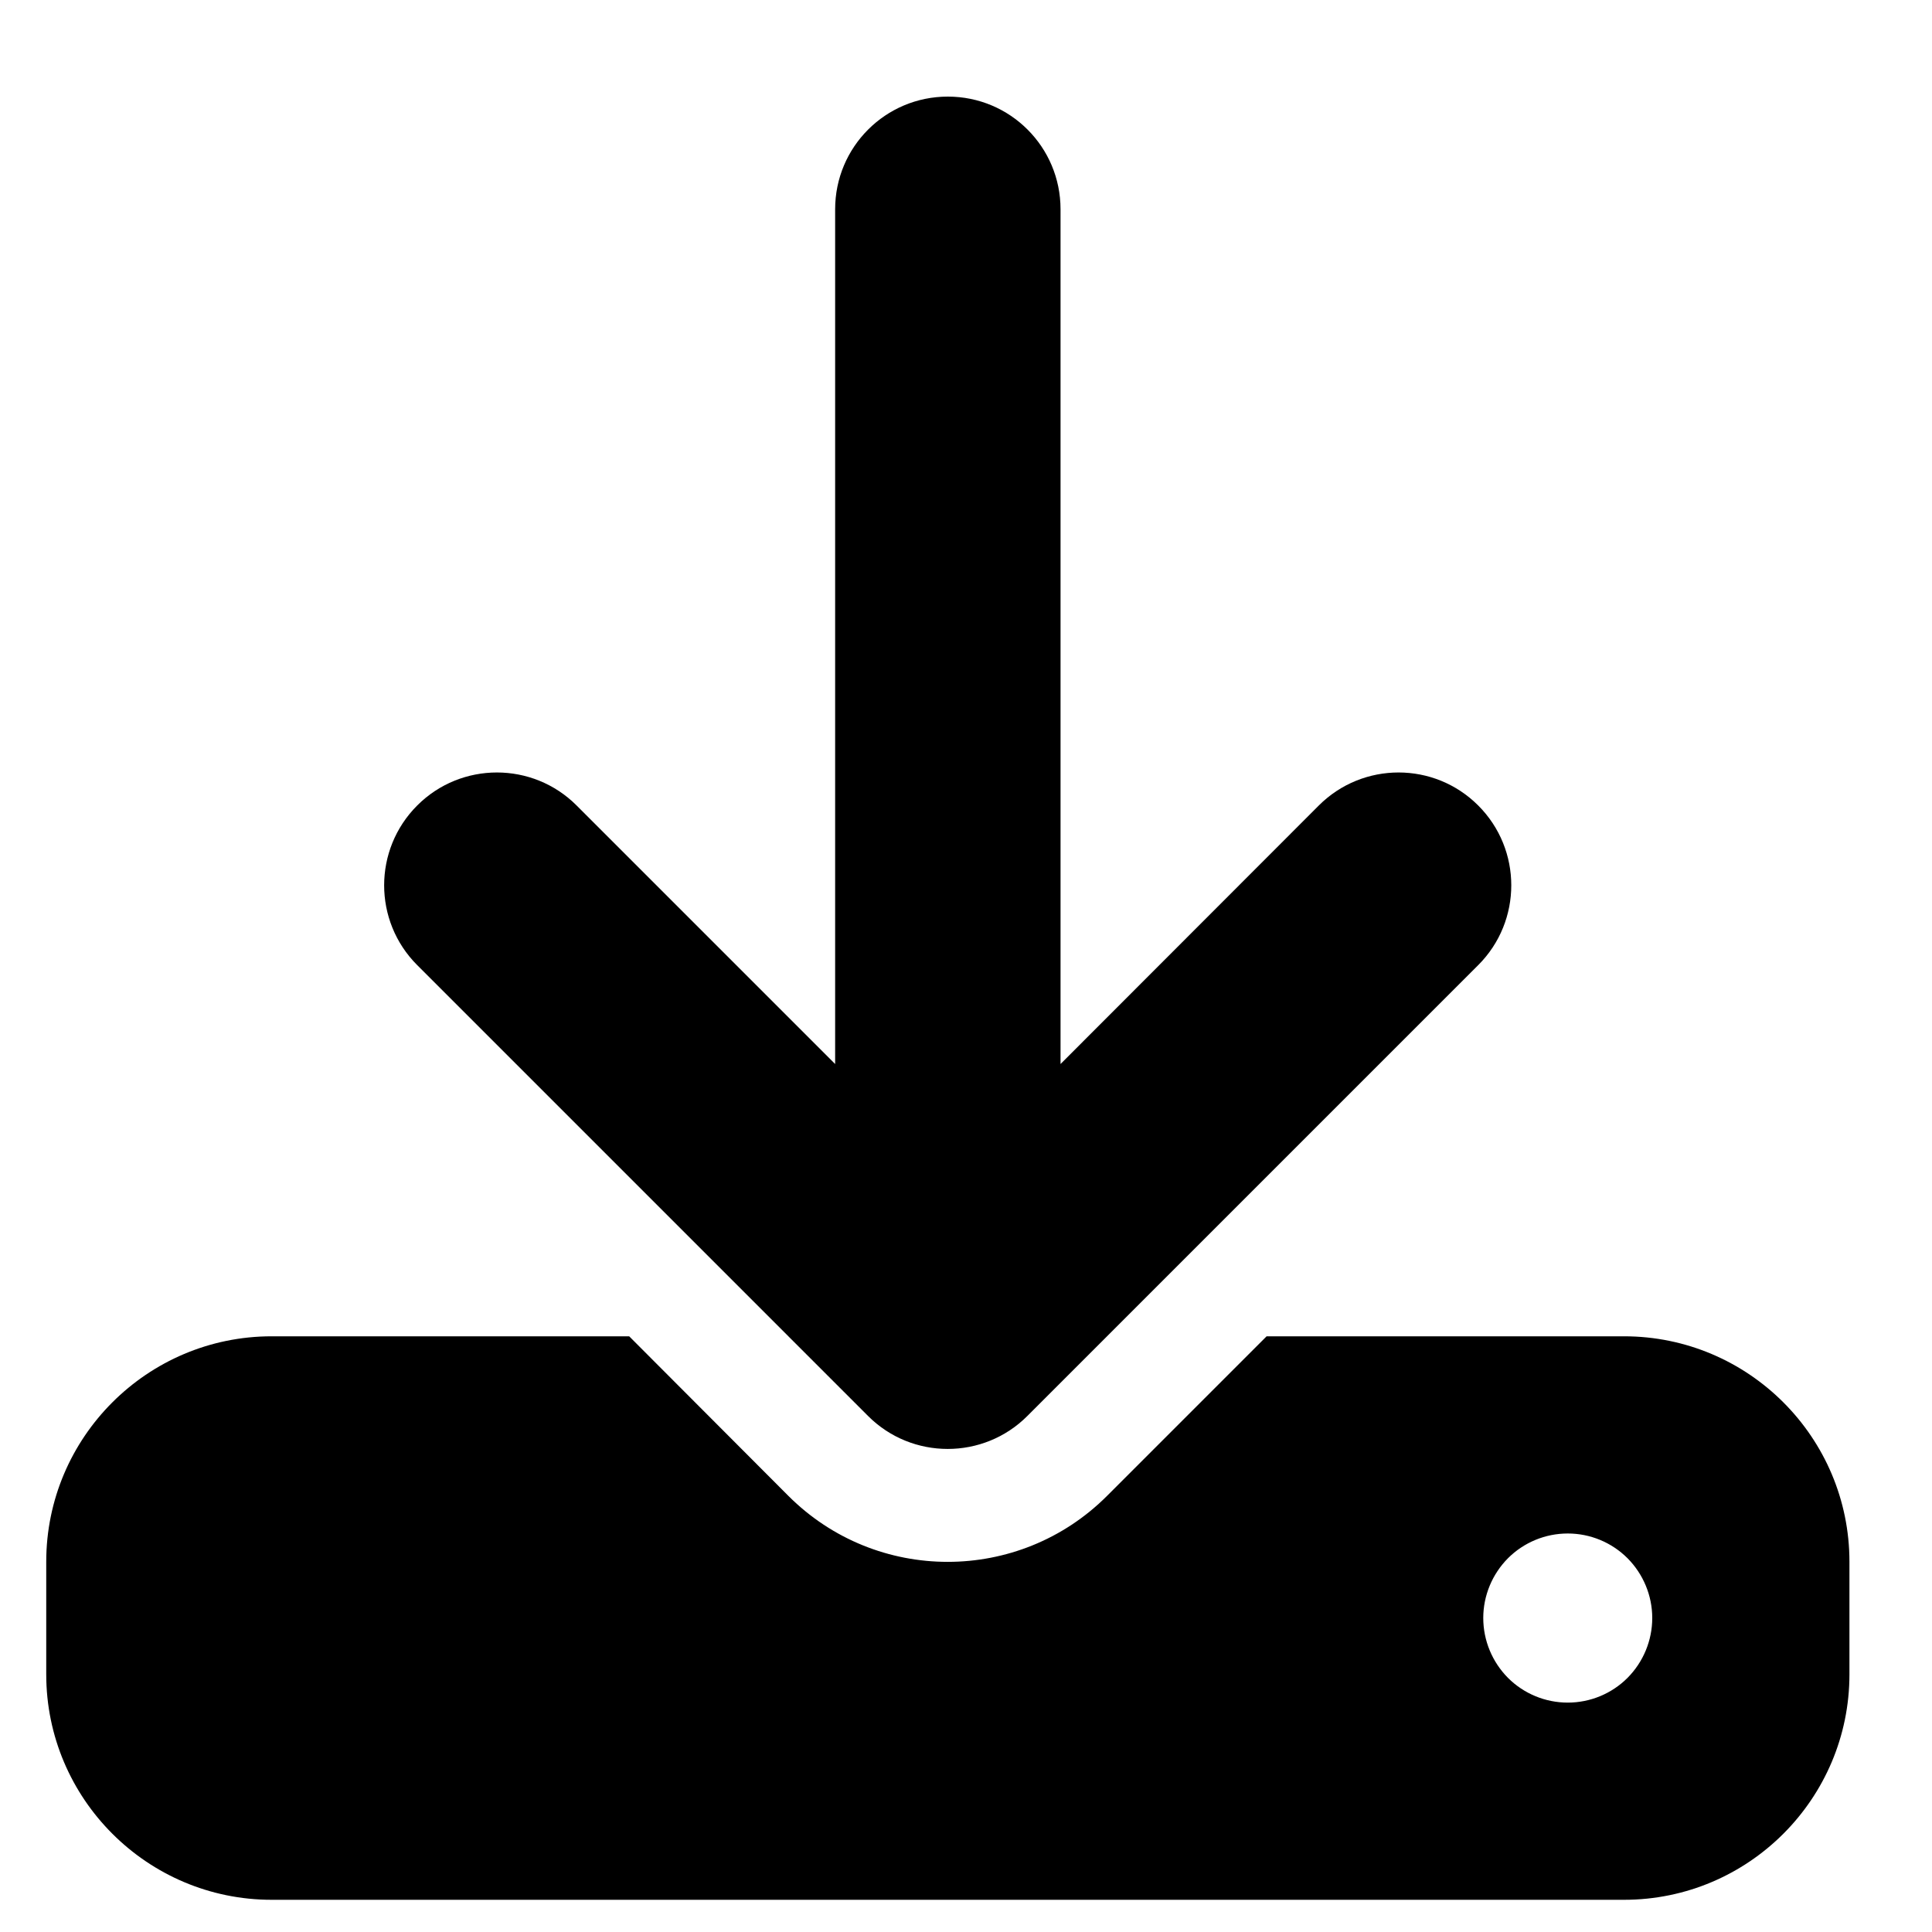 <svg width="15" height="15" viewBox="0 0 15 15" fill="none" xmlns="http://www.w3.org/2000/svg">
<g clip-path="url(#clip0_1283_3862)">
<g clip-path="url(#clip1_1283_3862)">
<path d="M8.234 1.625C8.234 1.141 7.843 0.75 7.359 0.75C6.875 0.75 6.484 1.141 6.484 1.625V8.261L4.477 6.254C4.136 5.912 3.58 5.912 3.239 6.254C2.897 6.596 2.897 7.151 3.239 7.493L6.739 10.993C7.08 11.335 7.636 11.335 7.977 10.993L11.477 7.493C11.819 7.151 11.819 6.596 11.477 6.254C11.136 5.912 10.581 5.912 10.239 6.254L8.234 8.261V1.625ZM2.109 10.375C1.144 10.375 0.359 11.16 0.359 12.125V13C0.359 13.965 1.144 14.75 2.109 14.75H12.609C13.575 14.75 14.359 13.965 14.359 13V12.125C14.359 11.16 13.575 10.375 12.609 10.375H9.834L8.595 11.614C7.912 12.297 6.804 12.297 6.121 11.614L4.885 10.375H2.109ZM12.172 11.906C12.346 11.906 12.513 11.975 12.636 12.098C12.759 12.222 12.828 12.389 12.828 12.562C12.828 12.736 12.759 12.903 12.636 13.027C12.513 13.15 12.346 13.219 12.172 13.219C11.998 13.219 11.831 13.15 11.708 13.027C11.585 12.903 11.516 12.736 11.516 12.562C11.516 12.389 11.585 12.222 11.708 12.098C11.831 11.975 11.998 11.906 12.172 11.906Z" fill="#367BE0" style="fill:#367BE0;fill:color(display-p3 0.212 0.482 0.878);fill-opacity:1;"/>
</g>
</g>
<defs>
<clipPath id="clip0_1283_3862">
<rect width="14" height="14" fill="white" style="fill:white;fill-opacity:1;" transform="translate(0.359 0.75)"/>
</clipPath>
<clipPath id="clip1_1283_3862">
<path d="M0.359 0.75H14.359V14.75H0.359V0.75Z" fill="white" style="fill:white;fill-opacity:1;"/>
</clipPath>
</defs>
</svg>
